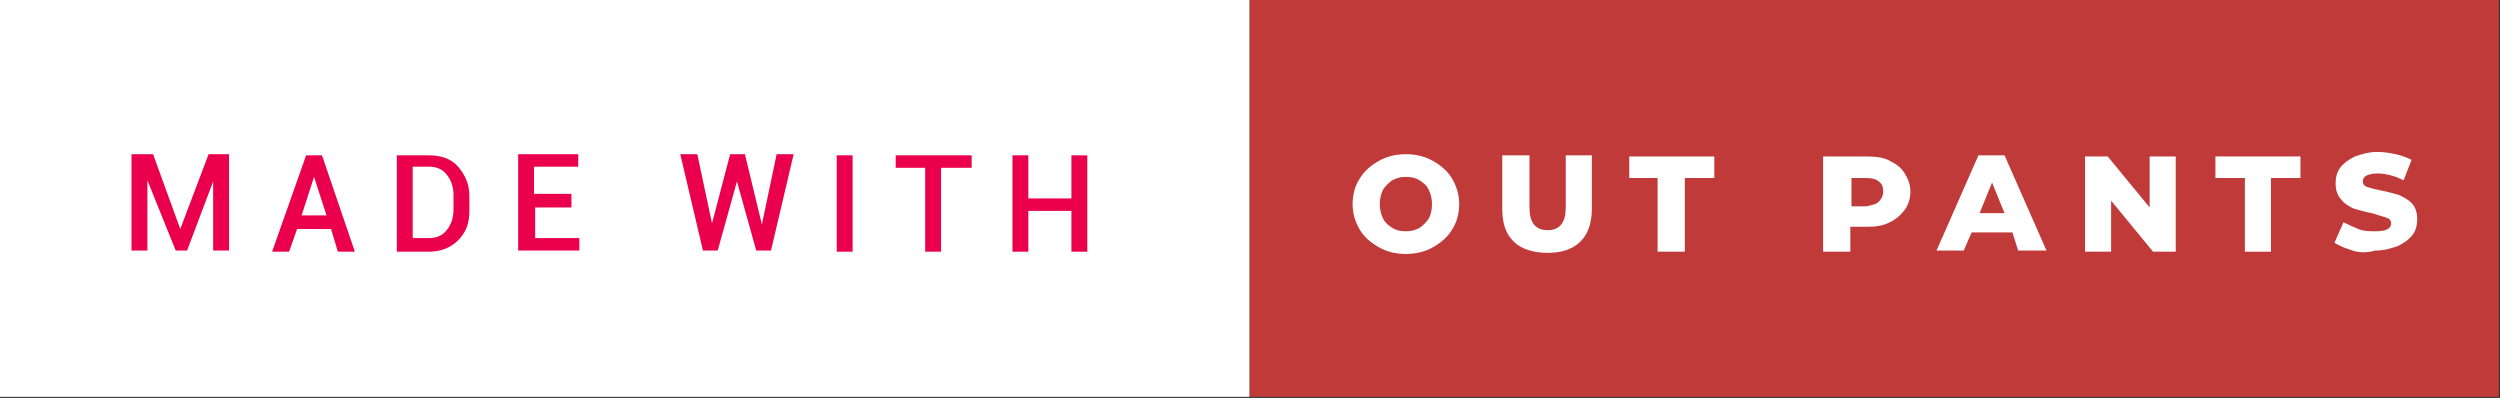 <?xml version="1.0" encoding="utf-8"?>
<!-- Generator: Adobe Illustrator 23.0.3, SVG Export Plug-In . SVG Version: 6.00 Build 0)  -->
<svg version="1.1" id="made_with_out_pants" xmlns="http://www.w3.org/2000/svg" xmlns:xlink="http://www.w3.org/1999/xlink" x="0px" y="0px"
	 viewBox="0 0 220.5 35.1" style="enable-background:new 0 0 220.5 35.1;" xml:space="preserve">
<rect x="0" y="0" width="220.5" height="35.1" fill="#333333" stroke="none"/>
<style type="text/css">
	.st0{fill:#C13A3A;}
	.st1{fill:#FFFFFF;}
	.st2{fill:#EA004C;}
</style>
<rect x="110.2" class="st0" width="110.2" height="35"/>
<rect y="0" class="st1" width="110.2" height="35"/>
<g>
	<path class="st2" d="M15.9,20.2L15.9,20.2l2.5-6.6h1.8v8.5h-1.4V16l0,0l-2.3,6.1h-1L13,15.9l0,0v6.2h-1.4v-8.5h1.9L15.9,20.2z"/>
	<path class="st2" d="M29.2,20.2h-3l-0.7,2H24l3-8.5h1.4l2.9,8.5h-1.5L29.2,20.2z M26.6,19h2.2l-1.1-3.4h0L26.6,19z"/>
	<path class="st2" d="M35,22.2v-8.5h2.8c1.1,0,2,0.3,2.6,1s1,1.5,1,2.6v1.3c0,1.1-0.3,1.9-1,2.6s-1.6,1-2.6,1H35z M36.4,14.8V21h1.4
		c0.7,0,1.2-0.2,1.6-0.7s0.6-1.1,0.6-1.8v-1.3c0-0.7-0.2-1.3-0.6-1.8s-0.9-0.7-1.6-0.7H36.4z"/>
	<path class="st2" d="M50.5,18.3h-3.3V21h3.9v1.1h-5.4v-8.5H51v1.1h-3.9v2.4h3.3V18.3z"/>
	<path class="st2" d="M67.2,19.8L67.2,19.8l1.3-6.2H70l-2,8.5h-1.3l-1.7-6.1h0l-1.7,6.1h-1.3l-2-8.5h1.5l1.3,6.1h0l1.6-6.1h1.3
		L67.2,19.8z"/>
	<path class="st2" d="M75.2,22.2h-1.4v-8.5h1.4V22.2z"/>
	<path class="st2" d="M85.6,14.8h-2.6v7.4h-1.4v-7.4h-2.6v-1.1h6.7V14.8z"/>
	<path class="st2" d="M95.9,22.2h-1.4v-3.6h-3.8v3.6h-1.4v-8.5h1.4v3.8h3.8v-3.8h1.4V22.2z"/>
</g>
<g>
	<path class="st1" d="M121.6,21.8c-0.7-0.4-1.3-0.9-1.7-1.6c-0.4-0.7-0.6-1.4-0.6-2.2c0-0.8,0.2-1.6,0.6-2.2c0.4-0.7,1-1.2,1.7-1.6
		c0.7-0.4,1.5-0.6,2.4-0.6s1.7,0.2,2.4,0.6s1.3,0.9,1.7,1.6c0.4,0.7,0.6,1.4,0.6,2.2c0,0.8-0.2,1.6-0.6,2.2c-0.4,0.7-1,1.2-1.7,1.6
		c-0.7,0.4-1.5,0.6-2.4,0.6S122.3,22.2,121.6,21.8z M125.2,20.1c0.3-0.2,0.6-0.5,0.8-0.8s0.3-0.8,0.3-1.3c0-0.5-0.1-0.9-0.3-1.3
		c-0.2-0.4-0.5-0.6-0.8-0.8c-0.3-0.2-0.7-0.3-1.2-0.3s-0.8,0.1-1.2,0.3c-0.3,0.2-0.6,0.5-0.8,0.8c-0.2,0.4-0.3,0.8-0.3,1.3
		c0,0.5,0.1,0.9,0.3,1.3c0.2,0.4,0.5,0.6,0.8,0.8c0.3,0.2,0.7,0.3,1.2,0.3S124.8,20.3,125.2,20.1z"/>
	<path class="st1" d="M133.5,21.3c-0.7-0.7-1-1.6-1-2.9v-4.7h2.4v4.6c0,1.3,0.5,2,1.6,2c1.1,0,1.6-0.7,1.6-2v-4.6h2.3v4.7
		c0,1.2-0.3,2.2-1,2.9c-0.7,0.7-1.7,1-2.9,1S134.2,22,133.5,21.3z"/>
	<path class="st1" d="M146.3,15.7h-2.6v-1.9h7.5v1.9h-2.6v6.5h-2.4V15.7z"/>
	<path class="st1" d="M166.7,14.2c0.6,0.3,1,0.6,1.3,1.1c0.3,0.5,0.5,1,0.5,1.6s-0.2,1.2-0.5,1.6s-0.7,0.8-1.3,1.1
		c-0.6,0.3-1.2,0.4-2,0.4h-1.5v2.2h-2.4v-8.4h3.8C165.5,13.8,166.2,13.9,166.7,14.2z M165.7,17.8c0.2-0.2,0.4-0.5,0.4-0.9
		s-0.1-0.7-0.4-0.9c-0.2-0.2-0.6-0.3-1.1-0.3h-1.3v2.5h1.3C165.1,18.1,165.5,18,165.7,17.8z"/>
	<path class="st1" d="M177.5,20.5h-3.6l-0.7,1.6h-2.4l3.7-8.4h2.3l3.7,8.4h-2.5L177.5,20.5z M176.8,18.8l-1.1-2.7l-1.1,2.7H176.8z"
		/>
	<path class="st1" d="M191.9,13.8v8.4h-2l-3.7-4.5v4.5h-2.3v-8.4h2l3.7,4.5v-4.5H191.9z"/>
	<path class="st1" d="M198,15.7h-2.6v-1.9h7.5v1.9h-2.6v6.5H198V15.7z"/>
	<path class="st1" d="M207.5,22.1c-0.6-0.2-1.2-0.4-1.6-0.7l0.8-1.8c0.4,0.2,0.8,0.4,1.3,0.6c0.5,0.2,1,0.2,1.5,0.2
		c0.9,0,1.4-0.2,1.4-0.7c0-0.2-0.1-0.4-0.4-0.5c-0.3-0.1-0.7-0.2-1.3-0.4c-0.6-0.1-1.2-0.3-1.6-0.4c-0.4-0.2-0.8-0.4-1.1-0.8
		c-0.3-0.3-0.5-0.8-0.5-1.4c0-0.5,0.1-1,0.4-1.4c0.3-0.4,0.7-0.7,1.3-1c0.6-0.2,1.2-0.4,2-0.4c0.6,0,1.1,0.1,1.6,0.2s1,0.3,1.4,0.5
		l-0.7,1.8c-0.8-0.4-1.6-0.6-2.3-0.6c-0.5,0-0.8,0.1-1,0.2c-0.2,0.1-0.3,0.3-0.3,0.5s0.1,0.4,0.4,0.5c0.3,0.1,0.7,0.2,1.2,0.3
		c0.6,0.1,1.2,0.3,1.6,0.4c0.4,0.2,0.8,0.4,1.1,0.7c0.3,0.3,0.5,0.8,0.5,1.4c0,0.5-0.1,1-0.4,1.4s-0.7,0.7-1.3,1
		c-0.6,0.2-1.2,0.4-2,0.4C208.8,22.3,208.1,22.3,207.5,22.1z"/>
</g>
</svg>
